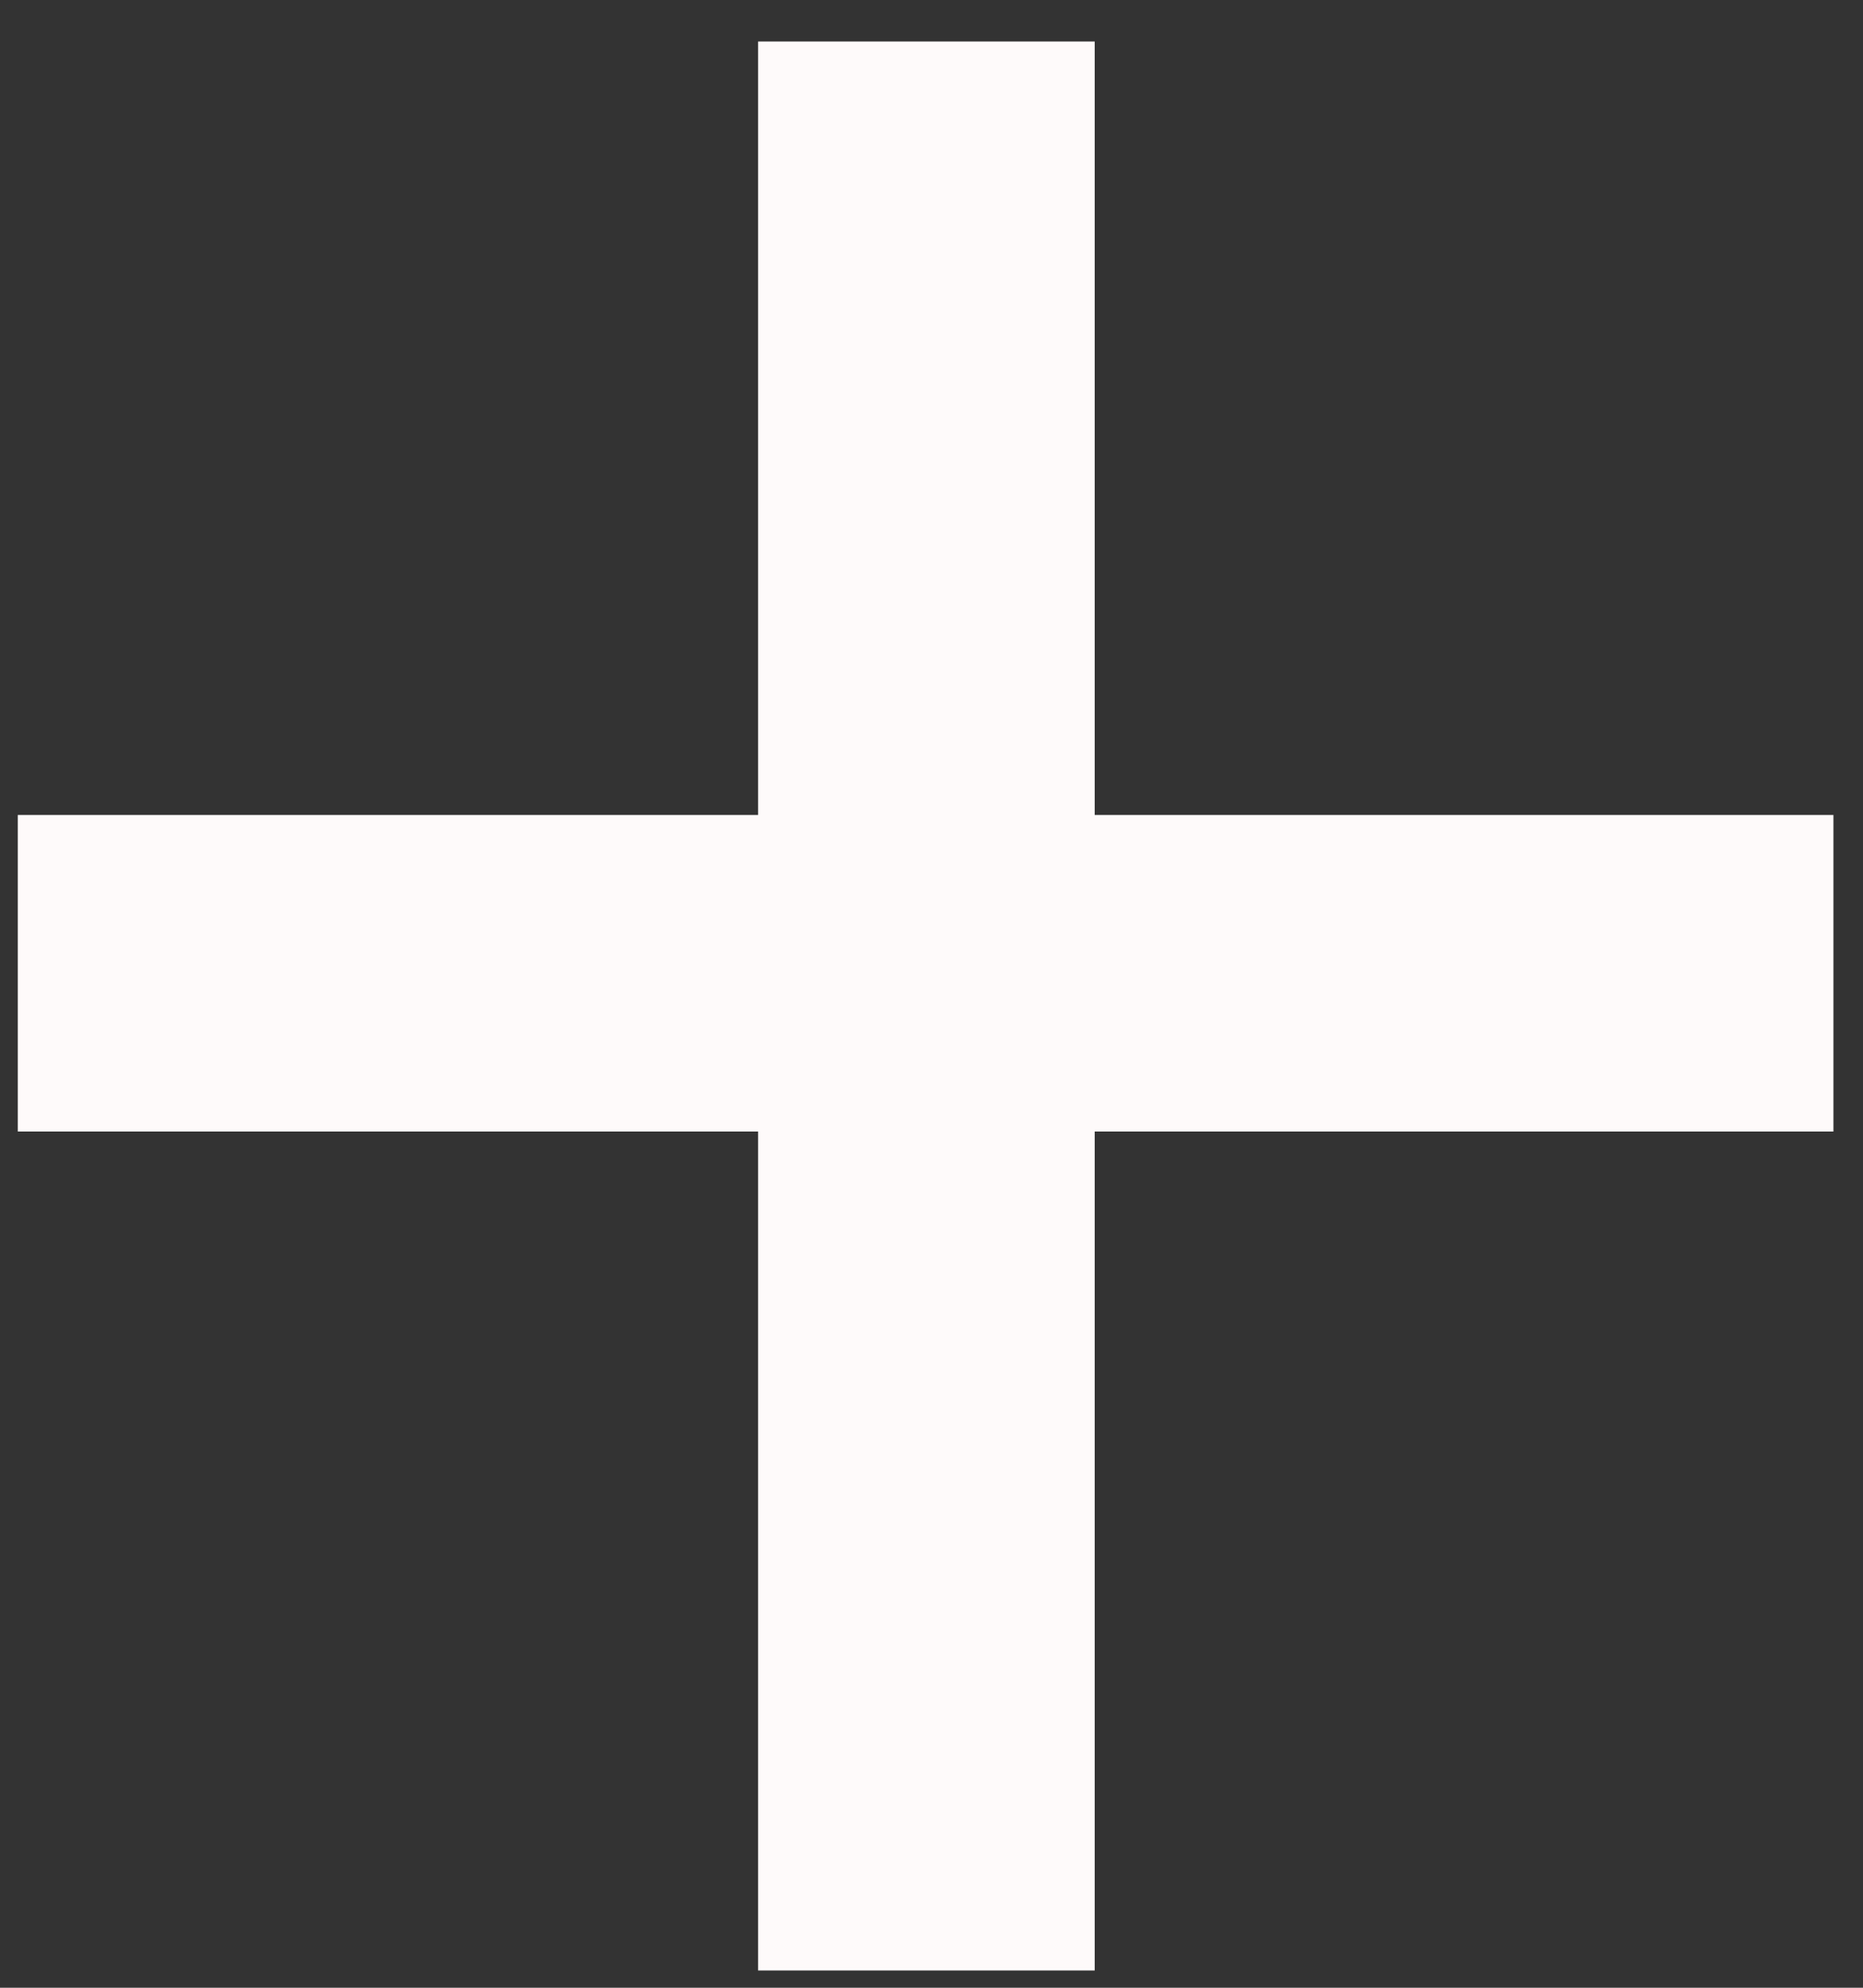 <svg width="15" height="16" viewBox="0 0 15 16" fill="none" xmlns="http://www.w3.org/2000/svg">
<rect x="0" y="0" width="15" height="16" fill="#333333" stroke="none"/>
<path d="M14.762 6.56V9.108H0.143V6.56H14.762ZM8.814 0.334V15.861H6.104V0.334H8.814Z" fill="#FEFAFA"/>
</svg>
